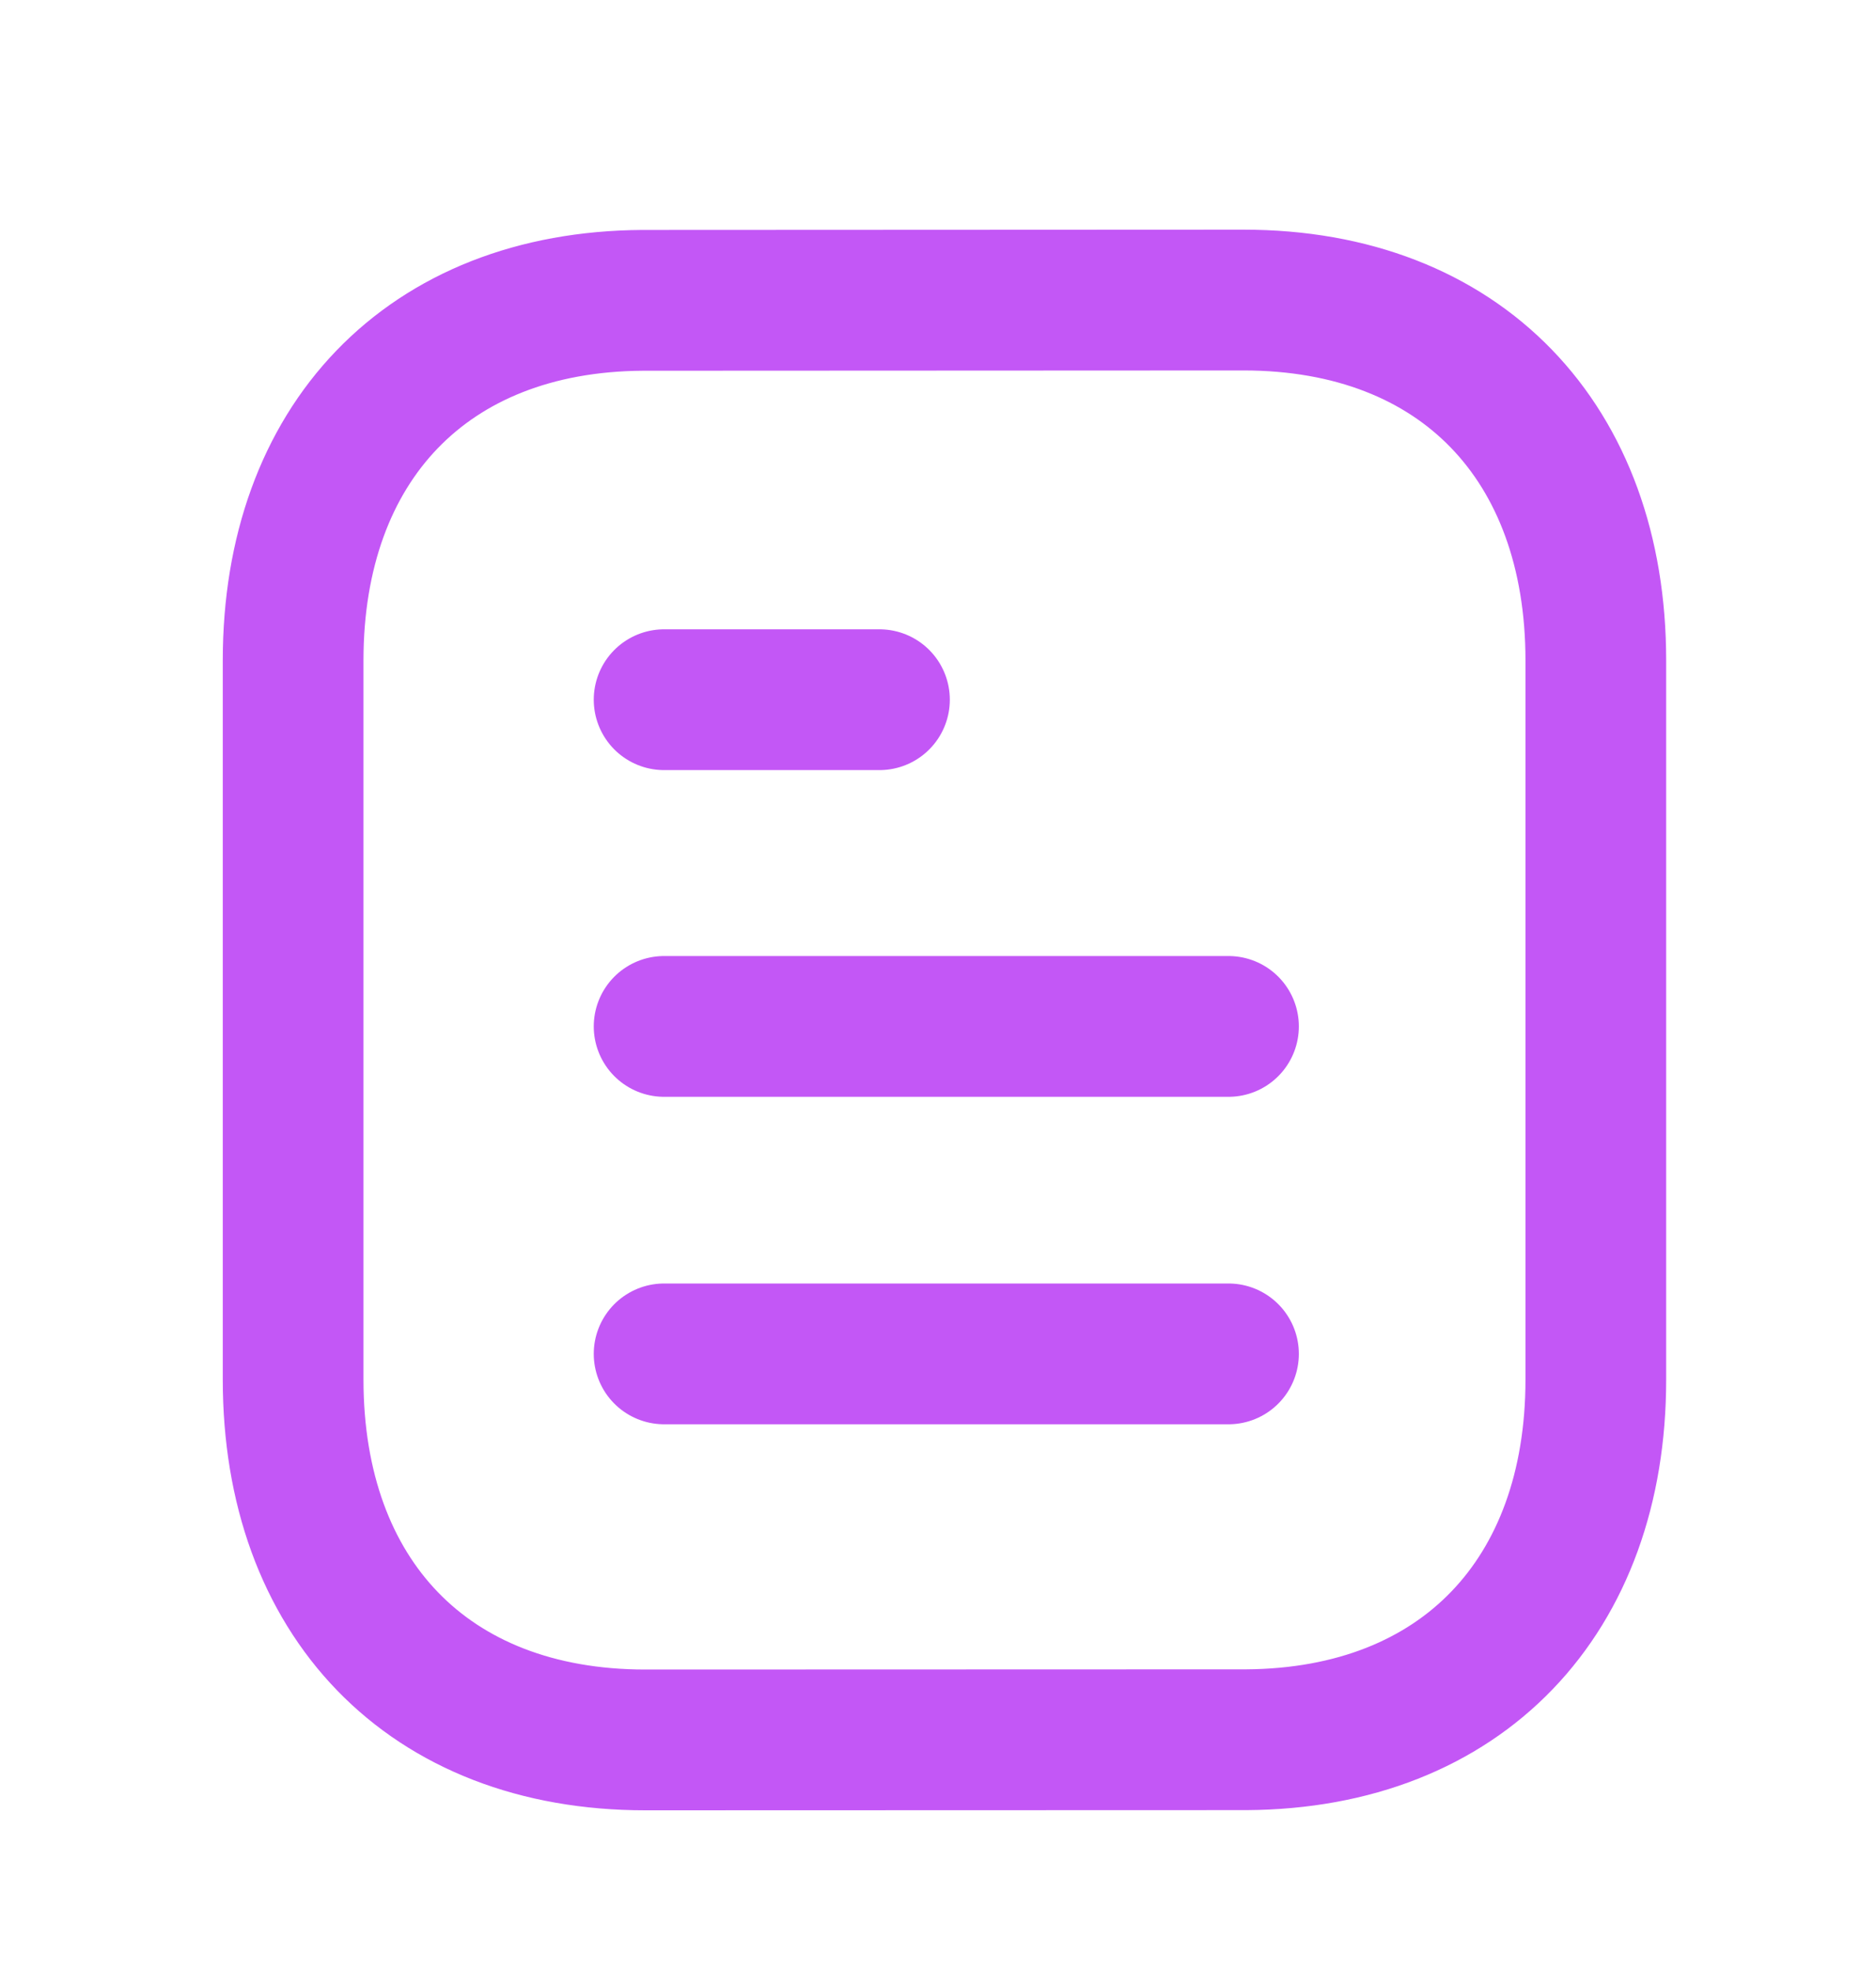 <svg width="20" height="21" viewBox="0 0 20 21" fill="none" xmlns="http://www.w3.org/2000/svg">
<path d="M13.097 14.425H7.08" stroke="#C357F6" stroke-width="1.5" stroke-linecap="round" stroke-linejoin="round"/>
<path d="M13.097 10.936H7.08" stroke="#C357F6" stroke-width="1.5" stroke-linecap="round" stroke-linejoin="round"/>
<path d="M9.376 7.455H7.08" stroke="#C357F6" stroke-width="1.5" stroke-linecap="round" stroke-linejoin="round"/>
<path fill-rule="evenodd" clip-rule="evenodd" d="M13.257 3.197C13.257 3.197 6.86 3.2 6.85 3.2C4.55 3.214 3.125 4.727 3.125 7.036V14.699C3.125 17.019 4.56 18.538 6.88 18.538C6.88 18.538 13.277 18.536 13.288 18.536C15.588 18.521 17.013 17.007 17.013 14.699V7.036C17.013 4.716 15.577 3.197 13.257 3.197Z" stroke="#C357F6" stroke-width="1.5" stroke-linecap="round" stroke-linejoin="round"/>
</svg>
